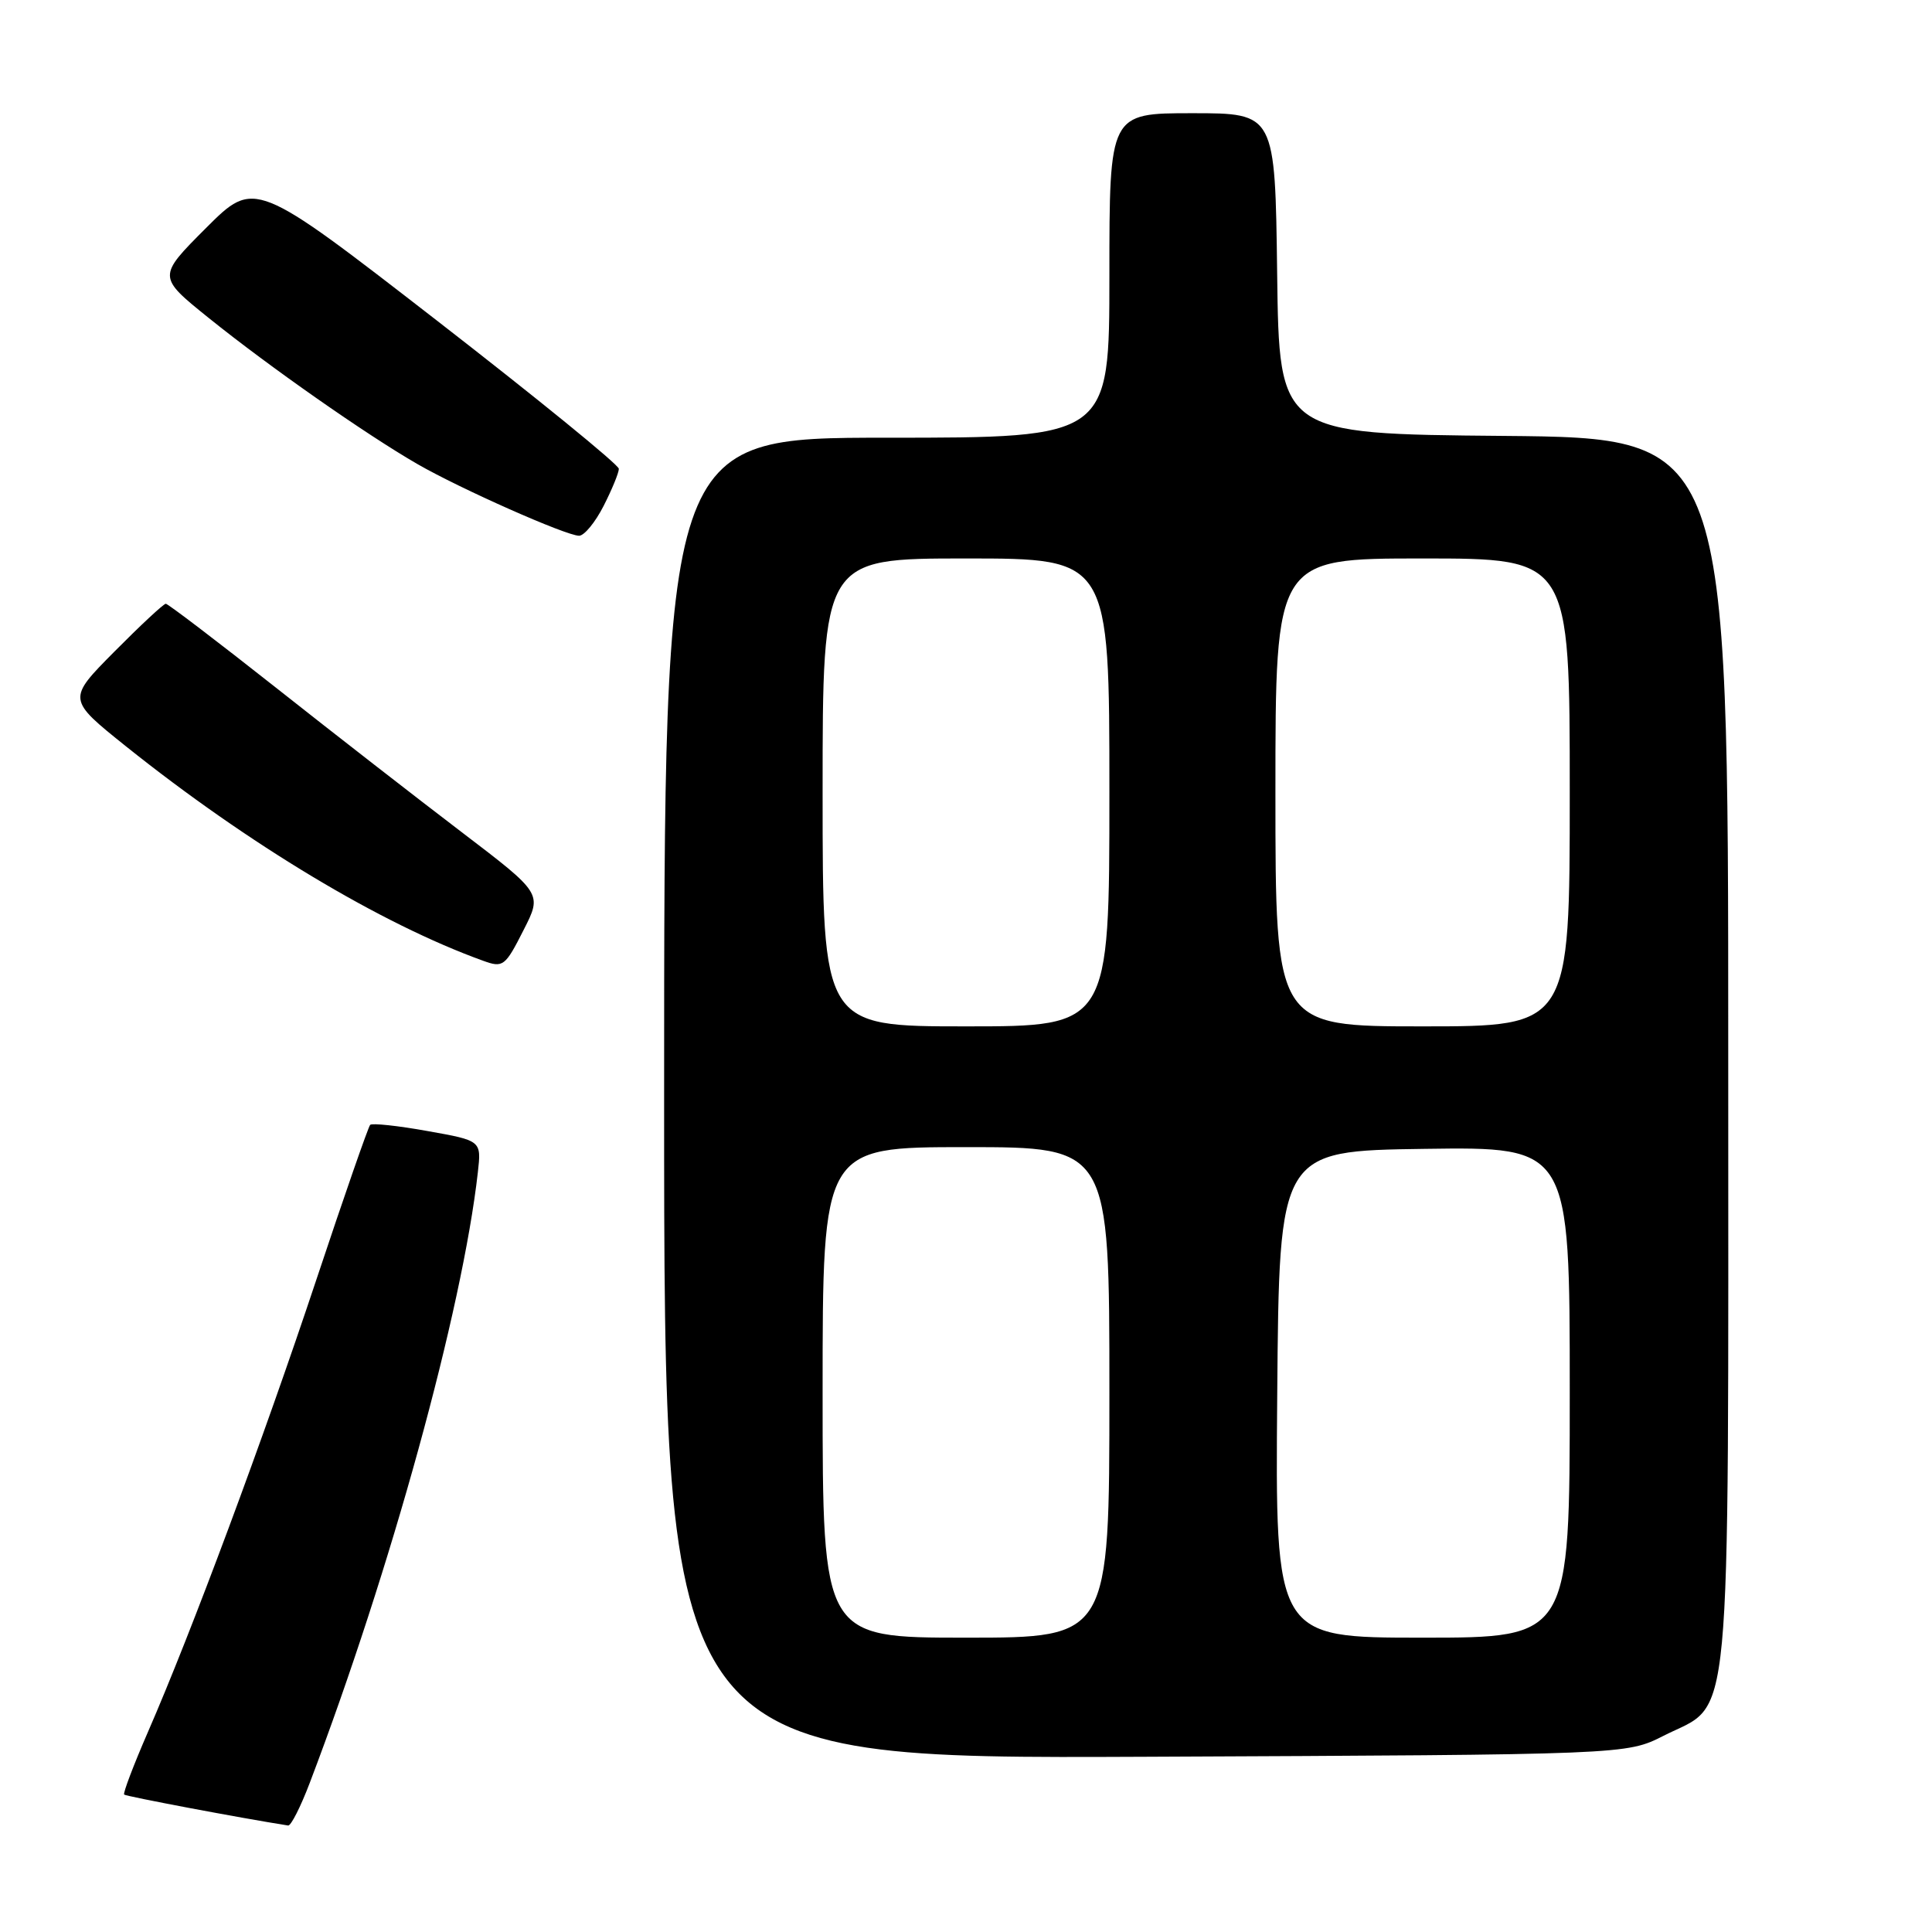 <?xml version="1.0" encoding="UTF-8" standalone="no"?>
<!DOCTYPE svg PUBLIC "-//W3C//DTD SVG 1.1//EN" "http://www.w3.org/Graphics/SVG/1.1/DTD/svg11.dtd" >
<svg xmlns="http://www.w3.org/2000/svg" xmlns:xlink="http://www.w3.org/1999/xlink" version="1.1" viewBox="0 0 256 256">
 <g >
 <path fill="currentColor"
d=" M 41.04 236.25 C 51.79 208.01 61.26 173.59 63.32 155.32 C 63.79 151.14 63.79 151.14 56.65 149.87 C 52.72 149.16 49.30 148.80 49.05 149.05 C 48.80 149.30 45.60 158.50 41.94 169.50 C 34.88 190.72 25.36 216.29 19.61 229.48 C 17.70 233.87 16.28 237.61 16.45 237.79 C 16.69 238.03 31.94 240.91 38.18 241.89 C 38.55 241.95 39.84 239.41 41.04 236.25 Z  M 220.43 230.00 C 229.62 225.34 229.00 231.94 229.00 139.28 C 229.00 58.03 229.00 58.03 199.25 57.76 C 169.50 57.50 169.50 57.50 169.23 36.25 C 168.96 15.00 168.96 15.00 157.98 15.00 C 147.00 15.00 147.00 15.00 147.00 36.50 C 147.00 58.00 147.00 58.00 117.50 58.00 C 88.00 58.00 88.00 58.00 88.00 145.53 C 88.00 233.06 88.00 233.06 151.75 232.78 C 215.50 232.50 215.50 232.50 220.43 230.00 Z  M 69.40 123.19 C 71.84 118.39 71.84 118.39 61.17 110.26 C 55.30 105.79 44.20 97.16 36.50 91.07 C 28.80 84.99 22.26 80.01 21.97 80.00 C 21.68 80.00 18.62 82.85 15.17 86.33 C 8.90 92.65 8.90 92.65 16.70 98.90 C 32.91 111.86 50.48 122.42 64.00 127.30 C 66.67 128.27 66.93 128.07 69.40 123.19 Z  M 79.98 67.04 C 81.09 64.86 82.00 62.65 82.00 62.12 C 82.00 61.59 71.14 52.75 57.87 42.46 C 33.75 23.77 33.75 23.77 27.30 30.21 C 20.86 36.66 20.86 36.66 27.68 42.15 C 35.68 48.59 48.49 57.56 55.31 61.49 C 61.02 64.78 74.98 70.97 76.73 70.99 C 77.41 70.99 78.87 69.22 79.98 67.04 Z  M 109.00 184.50 C 109.00 152.00 109.00 152.00 128.00 152.00 C 147.00 152.00 147.00 152.00 147.00 184.50 C 147.00 217.00 147.00 217.00 128.00 217.00 C 109.00 217.00 109.00 217.00 109.00 184.50 Z  M 169.24 184.75 C 169.50 152.50 169.50 152.50 188.75 152.23 C 208.00 151.96 208.00 151.96 208.00 184.48 C 208.00 217.00 208.00 217.00 188.49 217.00 C 168.97 217.00 168.97 217.00 169.24 184.75 Z  M 109.00 105.00 C 109.00 74.00 109.00 74.00 128.00 74.00 C 147.00 74.00 147.00 74.00 147.00 105.00 C 147.00 136.00 147.00 136.00 128.00 136.00 C 109.00 136.00 109.00 136.00 109.00 105.00 Z  M 169.00 105.00 C 169.00 74.00 169.00 74.00 188.50 74.00 C 208.00 74.00 208.00 74.00 208.00 105.00 C 208.00 136.00 208.00 136.00 188.50 136.00 C 169.00 136.00 169.00 136.00 169.00 105.00 Z "/>
</g>
</svg>